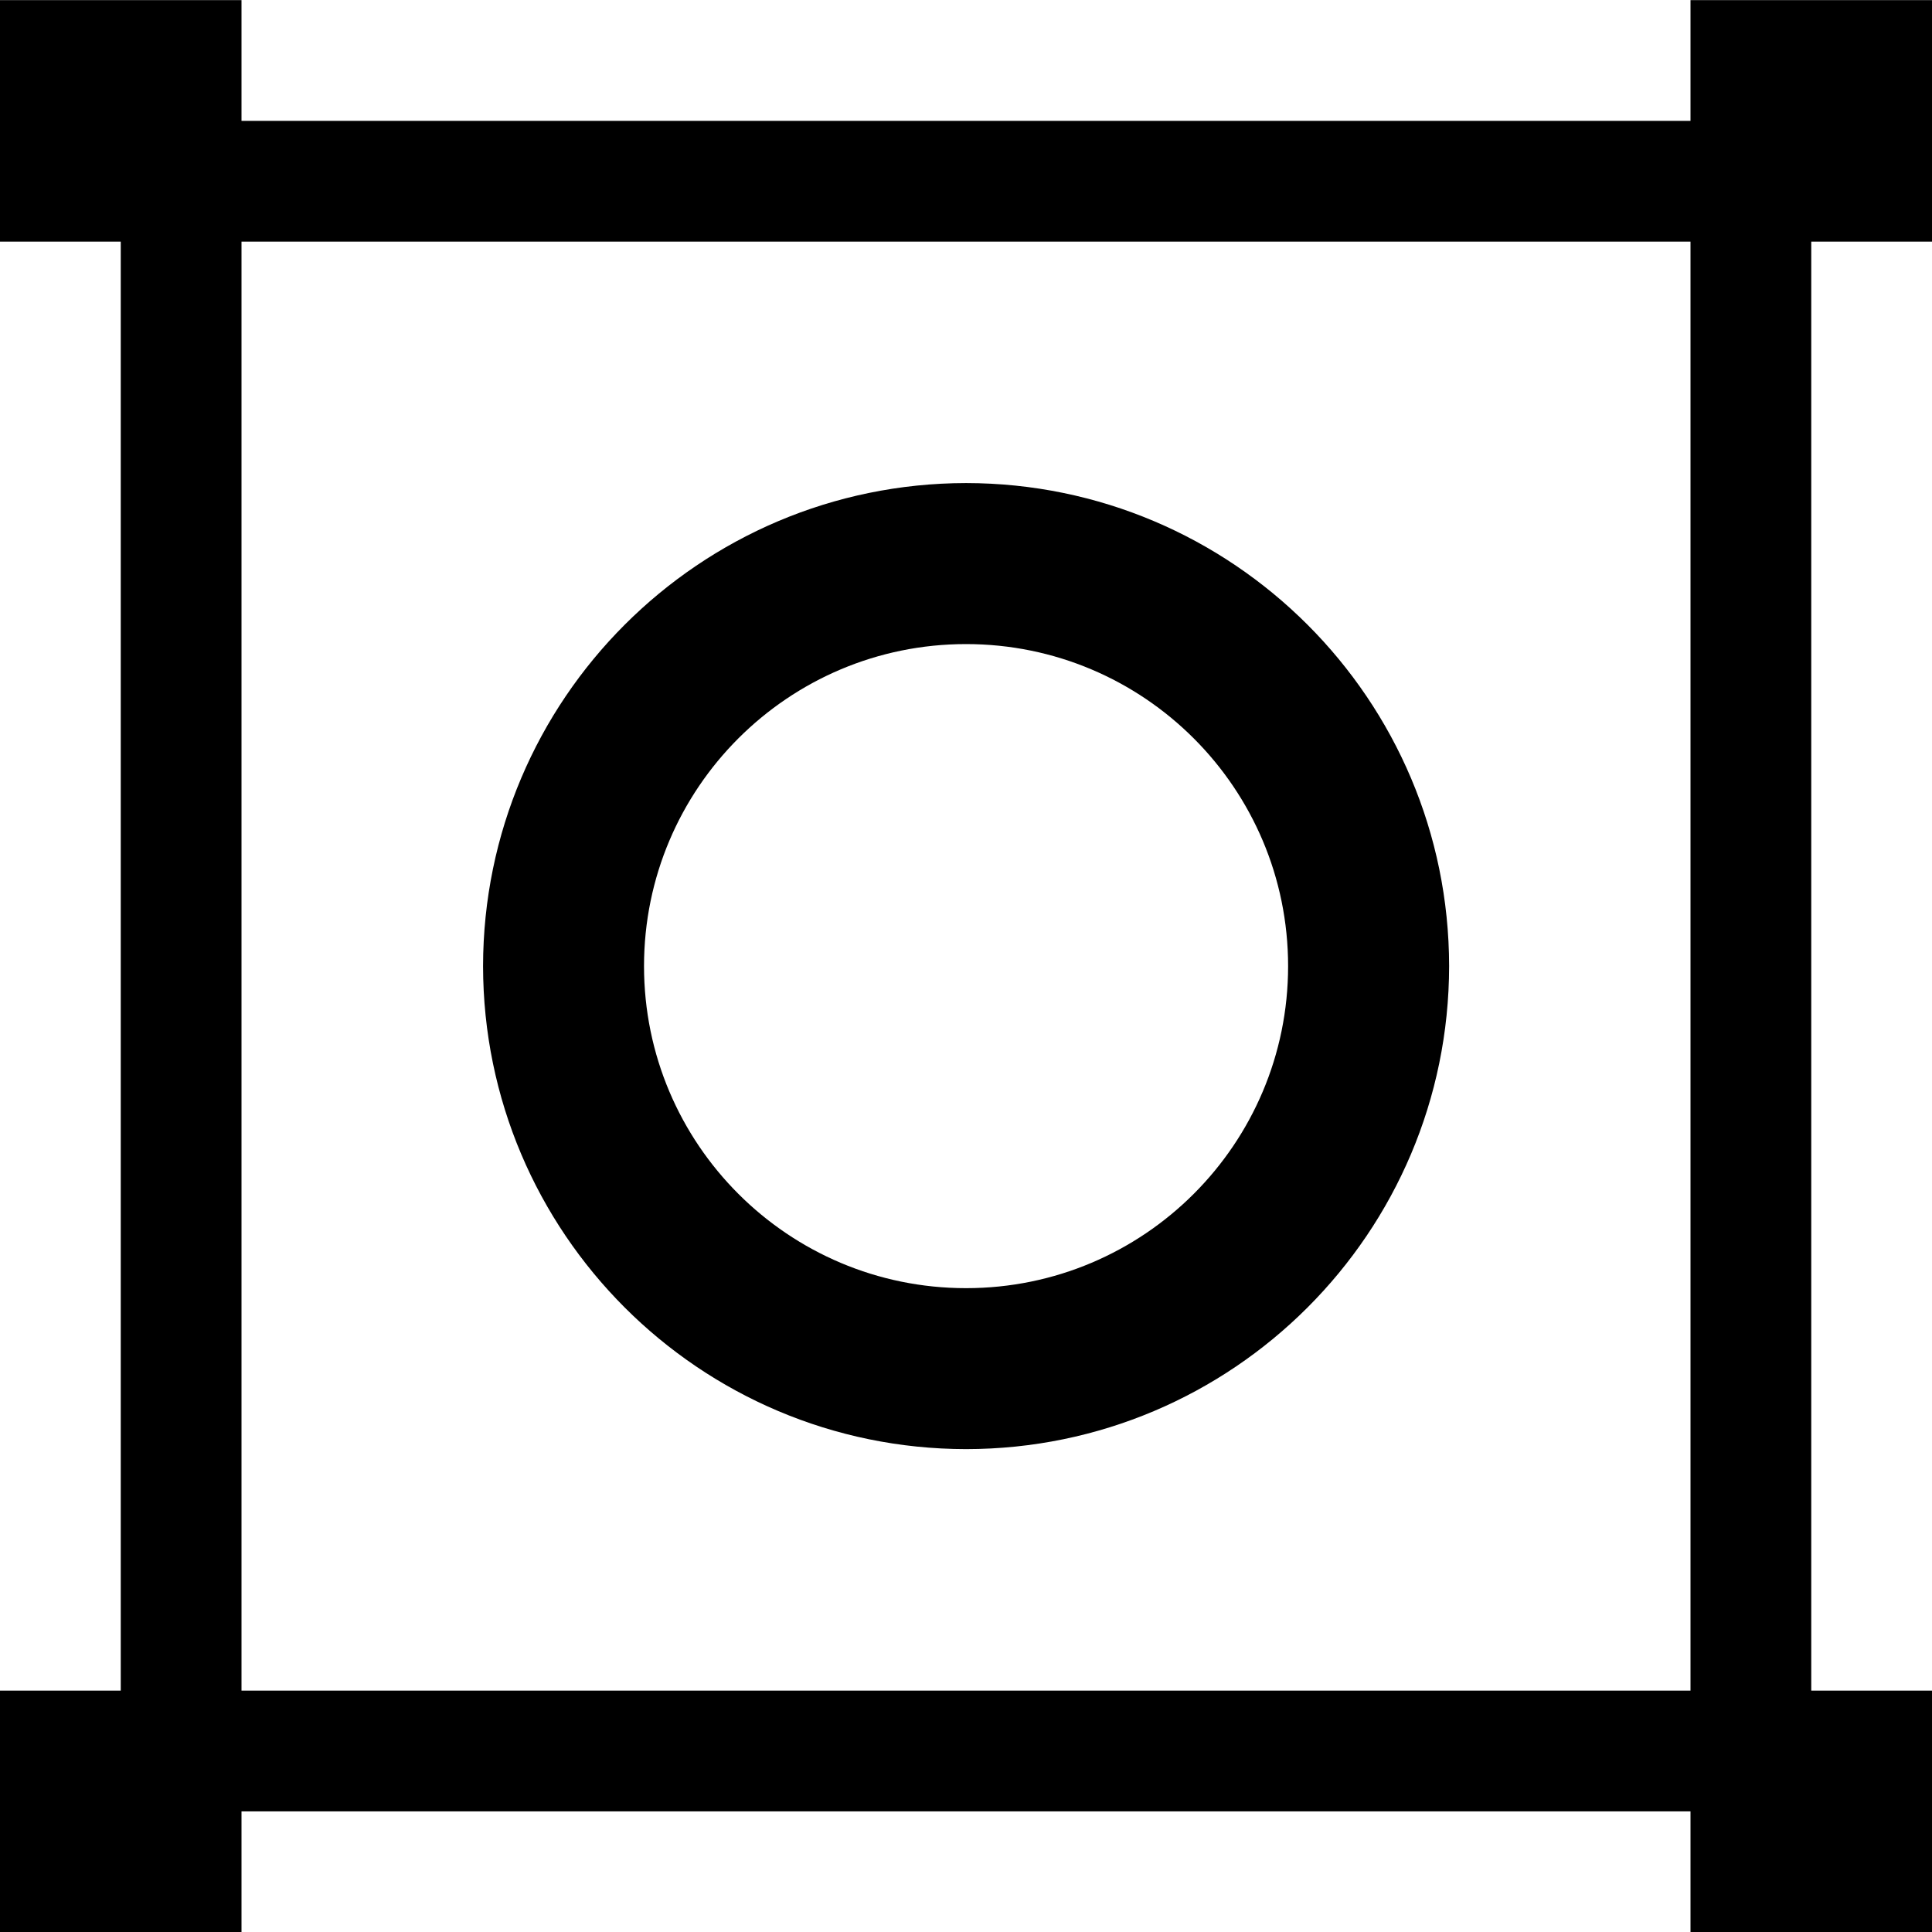 <!-- Generated by IcoMoon.io -->
<svg version="1.1" xmlns="http://www.w3.org/2000/svg" width="32" height="32" viewBox="0 0 32 32">
<title>radio</title>
<path d="M32 4.002v-4h-4v2h-24v-2h-4v4h2v24h-2v4h4v-2h24v2h4v-4h-2v-24zM28 28.002h-24v-24h24z"></path>
<path d="M16.001 24.002c-4.416-0.005-7.995-3.584-8-8v-0.001c0.006-4.416 3.584-7.994 8-8h0.001c4.416 0.005 7.995 3.584 8 8v0.001c-0.005 4.417-3.584 7.996-8 8h-0zM16.001 10.668c-2.946 0-5.334 2.388-5.334 5.334v0c0 2.946 2.388 5.334 5.334 5.334v0c2.946 0 5.334-2.388 5.334-5.334v0c0-2.946-2.388-5.334-5.334-5.334v0z"></path>
</svg>
